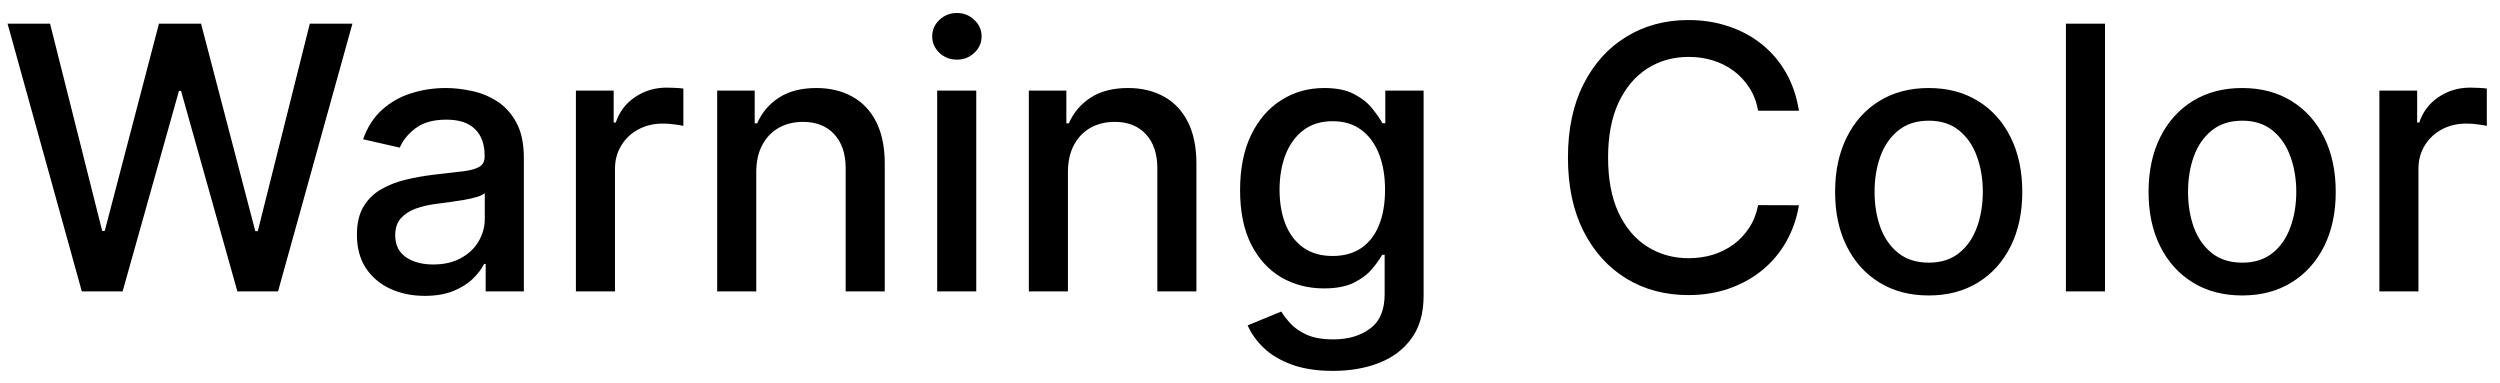 <svg width="163" height="25" viewBox="0 0 163 25" fill="none" xmlns="http://www.w3.org/2000/svg">
<path d="M5.335 19L0.494 1.545H3.264L6.665 15.062H6.827L10.364 1.545H13.108L16.645 15.071H16.807L20.199 1.545H22.977L18.128 19H15.477L11.804 5.926H11.668L7.994 19H5.335ZM27.695 19.29C26.865 19.29 26.115 19.136 25.445 18.829C24.774 18.517 24.243 18.065 23.851 17.474C23.465 16.884 23.271 16.159 23.271 15.301C23.271 14.562 23.413 13.954 23.697 13.477C23.982 13 24.365 12.622 24.848 12.344C25.331 12.065 25.871 11.855 26.467 11.713C27.064 11.571 27.672 11.463 28.291 11.389C29.075 11.298 29.712 11.224 30.2 11.168C30.689 11.105 31.044 11.006 31.266 10.869C31.487 10.733 31.598 10.511 31.598 10.204V10.145C31.598 9.401 31.388 8.824 30.967 8.415C30.553 8.006 29.933 7.801 29.109 7.801C28.251 7.801 27.575 7.991 27.081 8.372C26.592 8.747 26.254 9.165 26.067 9.625L23.672 9.08C23.956 8.284 24.371 7.642 24.916 7.153C25.467 6.659 26.101 6.301 26.817 6.08C27.533 5.852 28.285 5.739 29.075 5.739C29.598 5.739 30.152 5.801 30.737 5.926C31.328 6.045 31.879 6.267 32.391 6.591C32.908 6.915 33.331 7.378 33.66 7.98C33.99 8.577 34.155 9.352 34.155 10.307V19H31.666V17.21H31.564C31.399 17.54 31.152 17.864 30.822 18.182C30.493 18.5 30.07 18.764 29.553 18.974C29.035 19.185 28.416 19.29 27.695 19.29ZM28.249 17.244C28.953 17.244 29.555 17.105 30.055 16.827C30.561 16.548 30.945 16.185 31.206 15.736C31.473 15.281 31.607 14.796 31.607 14.278V12.591C31.516 12.682 31.34 12.767 31.078 12.847C30.822 12.921 30.53 12.986 30.2 13.043C29.871 13.094 29.55 13.142 29.237 13.188C28.925 13.227 28.663 13.261 28.453 13.29C27.959 13.352 27.507 13.457 27.098 13.605C26.695 13.753 26.371 13.966 26.126 14.244C25.888 14.517 25.768 14.881 25.768 15.335C25.768 15.966 26.001 16.443 26.467 16.767C26.933 17.085 27.527 17.244 28.249 17.244ZM37.549 19V5.909H40.012V7.989H40.148C40.387 7.284 40.807 6.73 41.41 6.327C42.018 5.918 42.705 5.713 43.472 5.713C43.631 5.713 43.819 5.719 44.035 5.73C44.256 5.741 44.43 5.756 44.555 5.773V8.21C44.452 8.182 44.271 8.151 44.009 8.116C43.748 8.077 43.486 8.057 43.225 8.057C42.623 8.057 42.086 8.185 41.614 8.44C41.148 8.69 40.779 9.04 40.506 9.489C40.234 9.932 40.097 10.438 40.097 11.006V19H37.549ZM49.308 11.227V19H46.76V5.909H49.206V8.04H49.368C49.669 7.347 50.141 6.79 50.783 6.369C51.43 5.949 52.246 5.739 53.229 5.739C54.121 5.739 54.902 5.926 55.572 6.301C56.243 6.67 56.763 7.222 57.132 7.955C57.501 8.688 57.686 9.594 57.686 10.673V19H55.138V10.98C55.138 10.031 54.891 9.29 54.396 8.756C53.902 8.216 53.223 7.946 52.359 7.946C51.769 7.946 51.243 8.074 50.783 8.33C50.328 8.585 49.967 8.96 49.7 9.455C49.439 9.943 49.308 10.534 49.308 11.227ZM61.104 19V5.909H63.652V19H61.104ZM62.391 3.889C61.947 3.889 61.567 3.741 61.249 3.446C60.936 3.145 60.78 2.787 60.78 2.372C60.78 1.952 60.936 1.594 61.249 1.298C61.567 0.997 61.947 0.847 62.391 0.847C62.834 0.847 63.212 0.997 63.524 1.298C63.842 1.594 64.001 1.952 64.001 2.372C64.001 2.787 63.842 3.145 63.524 3.446C63.212 3.741 62.834 3.889 62.391 3.889ZM69.629 11.227V19H67.08V5.909H69.526V8.04H69.688C69.989 7.347 70.461 6.79 71.103 6.369C71.751 5.949 72.566 5.739 73.549 5.739C74.441 5.739 75.222 5.926 75.893 6.301C76.563 6.67 77.083 7.222 77.452 7.955C77.822 8.688 78.006 9.594 78.006 10.673V19H75.458V10.98C75.458 10.031 75.211 9.29 74.717 8.756C74.222 8.216 73.543 7.946 72.68 7.946C72.089 7.946 71.563 8.074 71.103 8.33C70.648 8.585 70.288 8.96 70.021 9.455C69.759 9.943 69.629 10.534 69.629 11.227ZM86.913 24.182C85.873 24.182 84.978 24.046 84.228 23.773C83.484 23.5 82.876 23.139 82.404 22.69C81.933 22.241 81.58 21.75 81.347 21.216L83.538 20.312C83.691 20.562 83.896 20.827 84.151 21.105C84.413 21.389 84.765 21.631 85.208 21.829C85.657 22.028 86.234 22.128 86.938 22.128C87.904 22.128 88.702 21.892 89.333 21.421C89.964 20.954 90.279 20.21 90.279 19.188V16.614H90.117C89.964 16.892 89.742 17.202 89.452 17.543C89.168 17.884 88.776 18.179 88.276 18.429C87.776 18.679 87.126 18.804 86.325 18.804C85.29 18.804 84.359 18.562 83.529 18.079C82.705 17.591 82.052 16.872 81.569 15.923C81.092 14.969 80.853 13.796 80.853 12.403C80.853 11.011 81.089 9.818 81.56 8.824C82.038 7.83 82.691 7.068 83.521 6.54C84.35 6.006 85.29 5.739 86.342 5.739C87.154 5.739 87.81 5.875 88.31 6.148C88.81 6.415 89.2 6.727 89.478 7.085C89.762 7.443 89.981 7.759 90.134 8.031H90.322V5.909H92.819V19.29C92.819 20.415 92.558 21.338 92.035 22.06C91.512 22.781 90.805 23.315 89.913 23.662C89.026 24.009 88.026 24.182 86.913 24.182ZM86.887 16.69C87.62 16.69 88.239 16.52 88.745 16.179C89.256 15.832 89.643 15.338 89.904 14.696C90.171 14.048 90.305 13.273 90.305 12.369C90.305 11.489 90.174 10.713 89.913 10.043C89.651 9.372 89.268 8.849 88.762 8.474C88.256 8.094 87.631 7.903 86.887 7.903C86.12 7.903 85.481 8.102 84.969 8.5C84.458 8.892 84.072 9.426 83.81 10.102C83.555 10.778 83.427 11.534 83.427 12.369C83.427 13.227 83.558 13.98 83.819 14.628C84.08 15.276 84.467 15.781 84.978 16.145C85.495 16.509 86.131 16.69 86.887 16.69ZM117.29 7.222H114.631C114.528 6.653 114.338 6.153 114.06 5.722C113.781 5.29 113.44 4.923 113.037 4.622C112.634 4.321 112.182 4.094 111.682 3.94C111.188 3.787 110.662 3.71 110.105 3.71C109.099 3.71 108.199 3.963 107.403 4.469C106.614 4.974 105.989 5.716 105.528 6.693C105.074 7.67 104.847 8.864 104.847 10.273C104.847 11.693 105.074 12.892 105.528 13.869C105.989 14.847 106.616 15.585 107.412 16.085C108.207 16.585 109.102 16.835 110.097 16.835C110.648 16.835 111.17 16.761 111.665 16.614C112.165 16.46 112.616 16.236 113.02 15.94C113.423 15.645 113.764 15.284 114.043 14.858C114.327 14.426 114.523 13.932 114.631 13.375L117.29 13.383C117.148 14.242 116.872 15.031 116.463 15.753C116.06 16.469 115.54 17.088 114.903 17.611C114.273 18.128 113.551 18.528 112.739 18.812C111.926 19.097 111.04 19.239 110.08 19.239C108.568 19.239 107.222 18.881 106.04 18.165C104.858 17.443 103.926 16.412 103.244 15.071C102.568 13.73 102.23 12.131 102.23 10.273C102.23 8.409 102.571 6.81 103.253 5.474C103.935 4.134 104.866 3.105 106.048 2.389C107.23 1.668 108.574 1.307 110.08 1.307C111.006 1.307 111.869 1.44 112.67 1.707C113.477 1.969 114.202 2.355 114.844 2.866C115.486 3.372 116.017 3.991 116.438 4.724C116.858 5.452 117.142 6.284 117.29 7.222ZM125.751 19.264C124.523 19.264 123.452 18.983 122.538 18.421C121.623 17.858 120.913 17.071 120.407 16.06C119.901 15.048 119.648 13.867 119.648 12.514C119.648 11.156 119.901 9.969 120.407 8.952C120.913 7.935 121.623 7.145 122.538 6.582C123.452 6.02 124.523 5.739 125.751 5.739C126.978 5.739 128.049 6.02 128.964 6.582C129.879 7.145 130.589 7.935 131.094 8.952C131.6 9.969 131.853 11.156 131.853 12.514C131.853 13.867 131.6 15.048 131.094 16.06C130.589 17.071 129.879 17.858 128.964 18.421C128.049 18.983 126.978 19.264 125.751 19.264ZM125.759 17.125C126.555 17.125 127.214 16.915 127.737 16.494C128.259 16.074 128.646 15.514 128.896 14.815C129.151 14.117 129.279 13.347 129.279 12.506C129.279 11.671 129.151 10.903 128.896 10.204C128.646 9.5 128.259 8.935 127.737 8.509C127.214 8.082 126.555 7.869 125.759 7.869C124.958 7.869 124.293 8.082 123.765 8.509C123.242 8.935 122.853 9.5 122.597 10.204C122.347 10.903 122.222 11.671 122.222 12.506C122.222 13.347 122.347 14.117 122.597 14.815C122.853 15.514 123.242 16.074 123.765 16.494C124.293 16.915 124.958 17.125 125.759 17.125ZM137.246 1.545V19H134.697V1.545H137.246ZM146.188 19.264C144.961 19.264 143.89 18.983 142.975 18.421C142.06 17.858 141.35 17.071 140.844 16.06C140.339 15.048 140.086 13.867 140.086 12.514C140.086 11.156 140.339 9.969 140.844 8.952C141.35 7.935 142.06 7.145 142.975 6.582C143.89 6.02 144.961 5.739 146.188 5.739C147.415 5.739 148.487 6.02 149.401 6.582C150.316 7.145 151.026 7.935 151.532 8.952C152.038 9.969 152.29 11.156 152.29 12.514C152.29 13.867 152.038 15.048 151.532 16.06C151.026 17.071 150.316 17.858 149.401 18.421C148.487 18.983 147.415 19.264 146.188 19.264ZM146.197 17.125C146.992 17.125 147.651 16.915 148.174 16.494C148.697 16.074 149.083 15.514 149.333 14.815C149.589 14.117 149.717 13.347 149.717 12.506C149.717 11.671 149.589 10.903 149.333 10.204C149.083 9.5 148.697 8.935 148.174 8.509C147.651 8.082 146.992 7.869 146.197 7.869C145.396 7.869 144.731 8.082 144.202 8.509C143.68 8.935 143.29 9.5 143.035 10.204C142.785 10.903 142.66 11.671 142.66 12.506C142.66 13.347 142.785 14.117 143.035 14.815C143.29 15.514 143.68 16.074 144.202 16.494C144.731 16.915 145.396 17.125 146.197 17.125ZM155.135 19V5.909H157.598V7.989H157.734C157.973 7.284 158.393 6.73 158.996 6.327C159.604 5.918 160.291 5.713 161.058 5.713C161.217 5.713 161.405 5.719 161.621 5.73C161.842 5.741 162.016 5.756 162.141 5.773V8.21C162.038 8.182 161.857 8.151 161.595 8.116C161.334 8.077 161.072 8.057 160.811 8.057C160.209 8.057 159.672 8.185 159.2 8.44C158.734 8.69 158.365 9.04 158.092 9.489C157.82 9.932 157.683 10.438 157.683 11.006V19H155.135Z" fill="black"/>
</svg>
